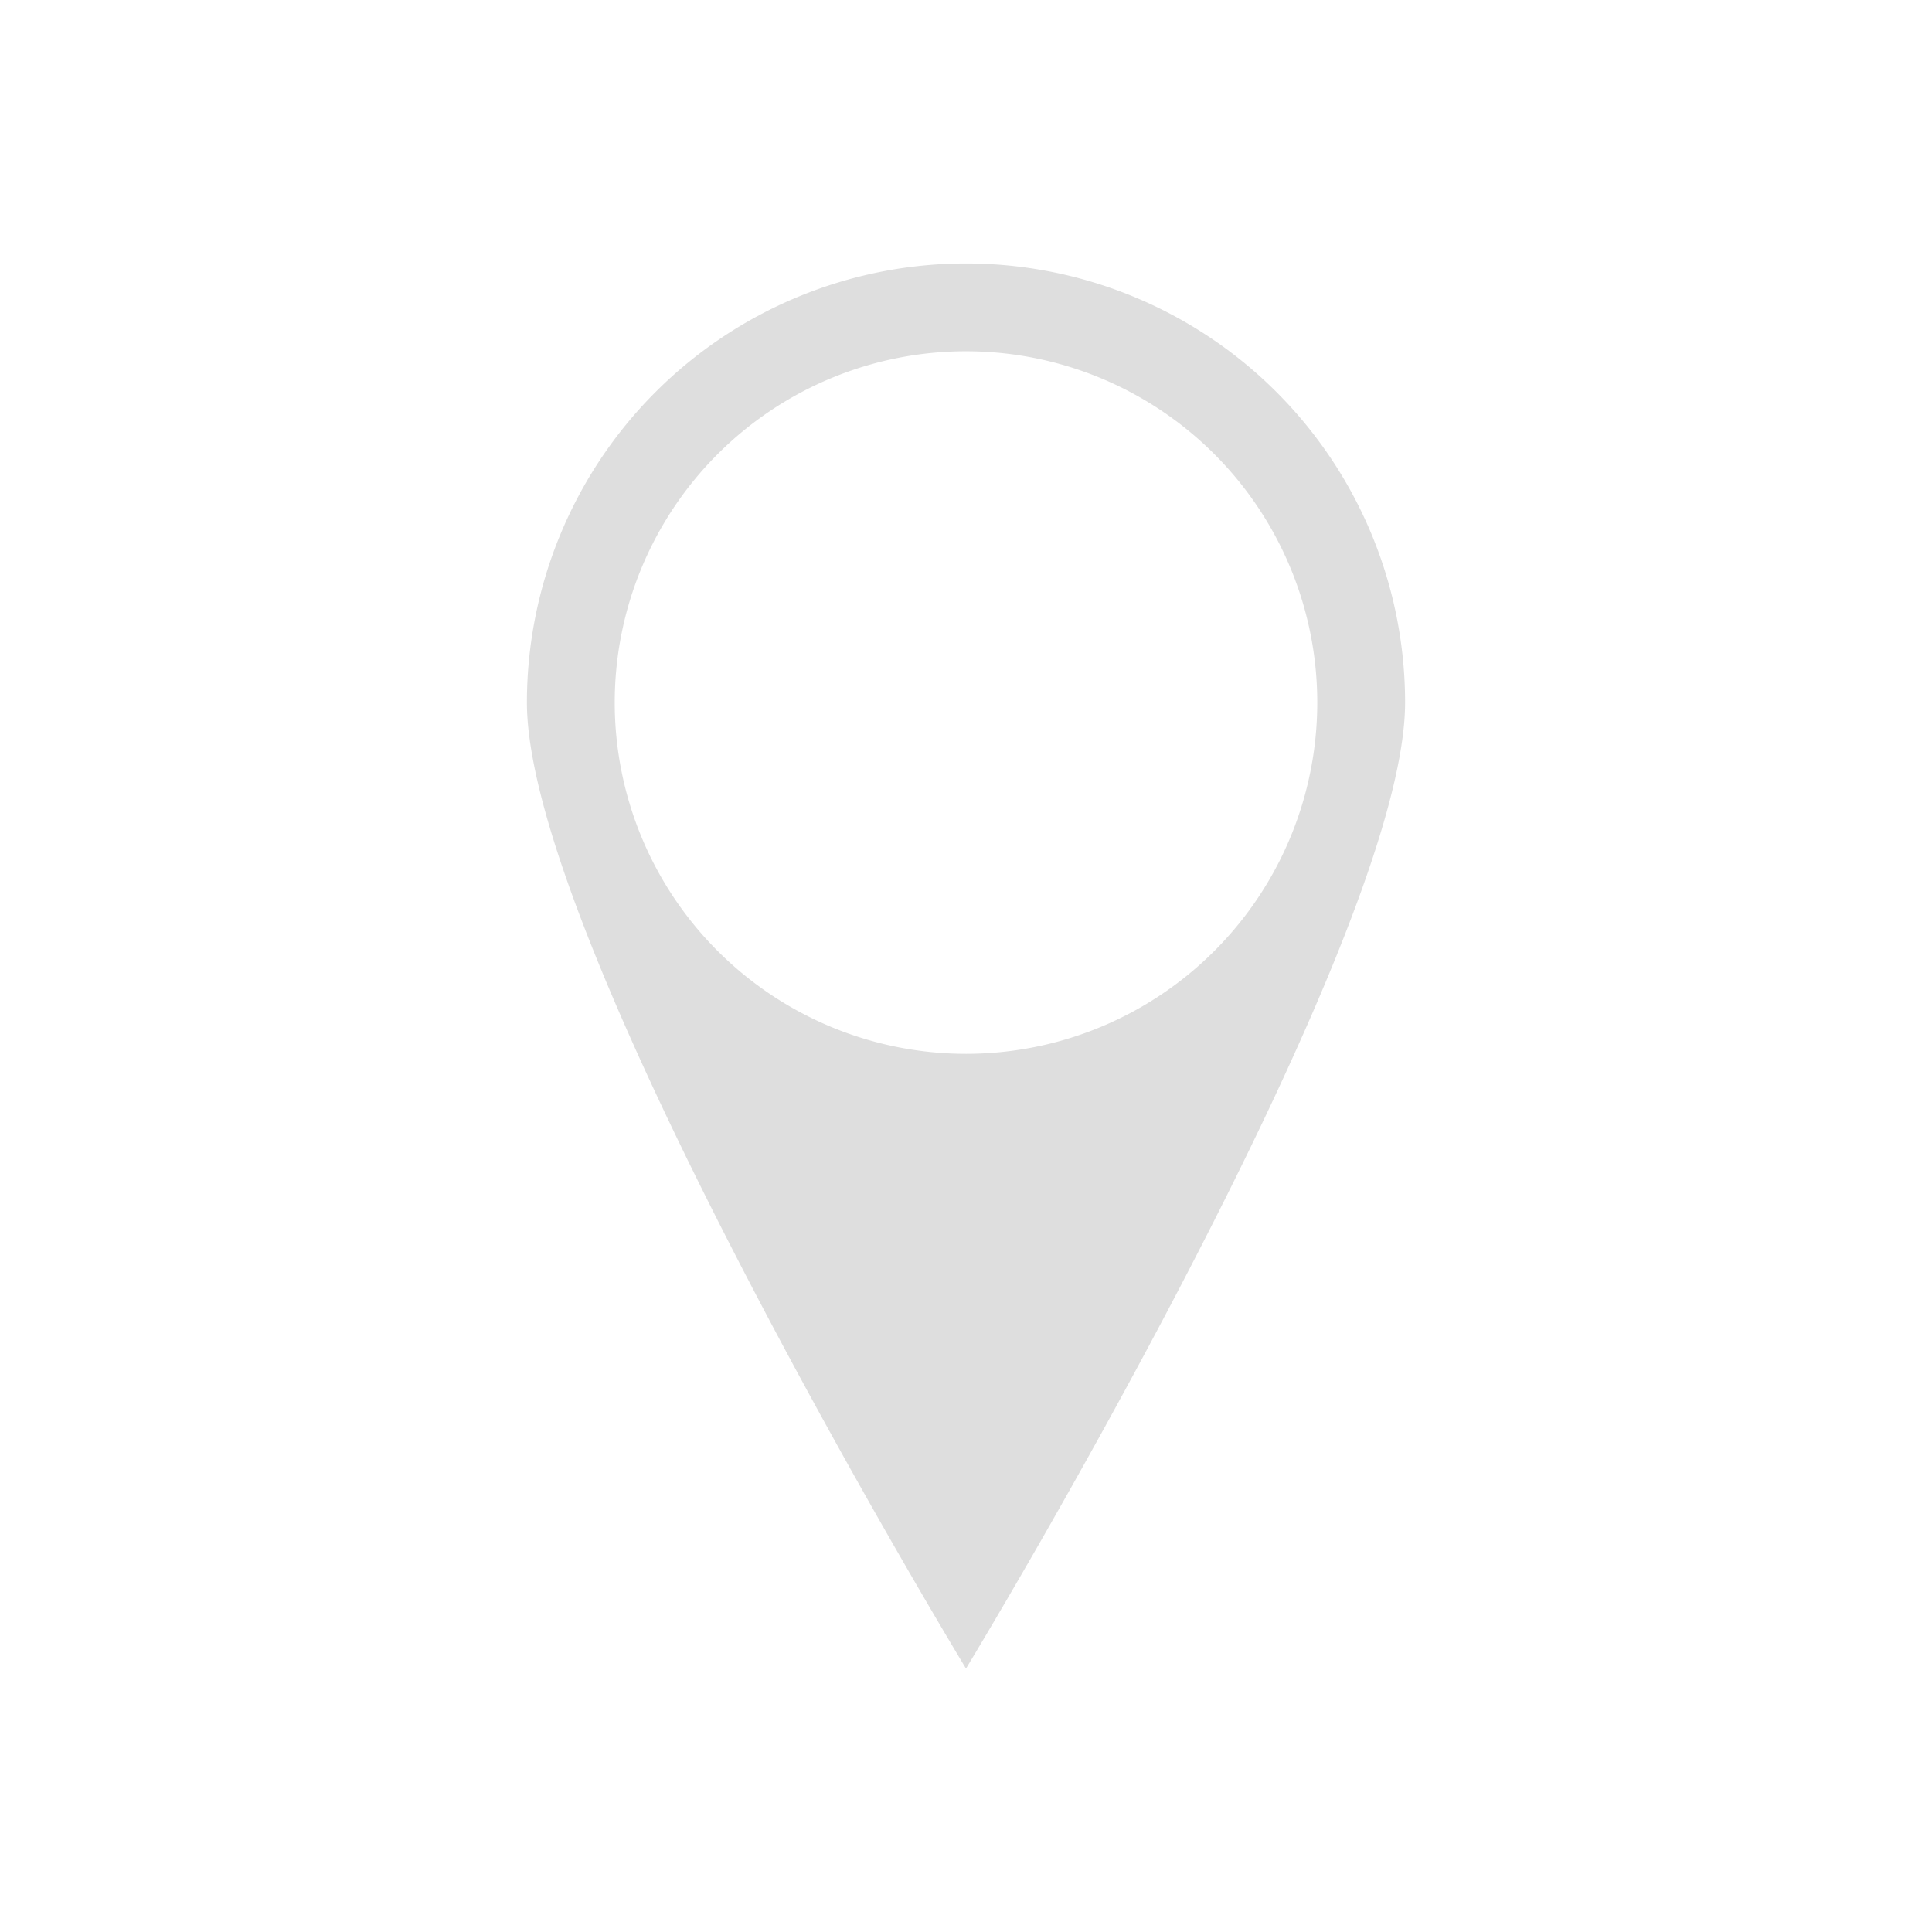 <svg xmlns="http://www.w3.org/2000/svg" viewBox="0 0 22 22"><path d="M11 3a5 5 0 0 0-5 5c0 2.761 5 11 5 11s5-8.239 5-11a5 5 0 0 0-5-5m0 1a4 4 0 0 1 4 4 4 4 0 0 1-4 4 4 4 0 0 1-4-4 4 4 0 0 1 4-4" style="fill:currentColor;fill-opacity:1;stroke:none;color:#dedede"/></svg>